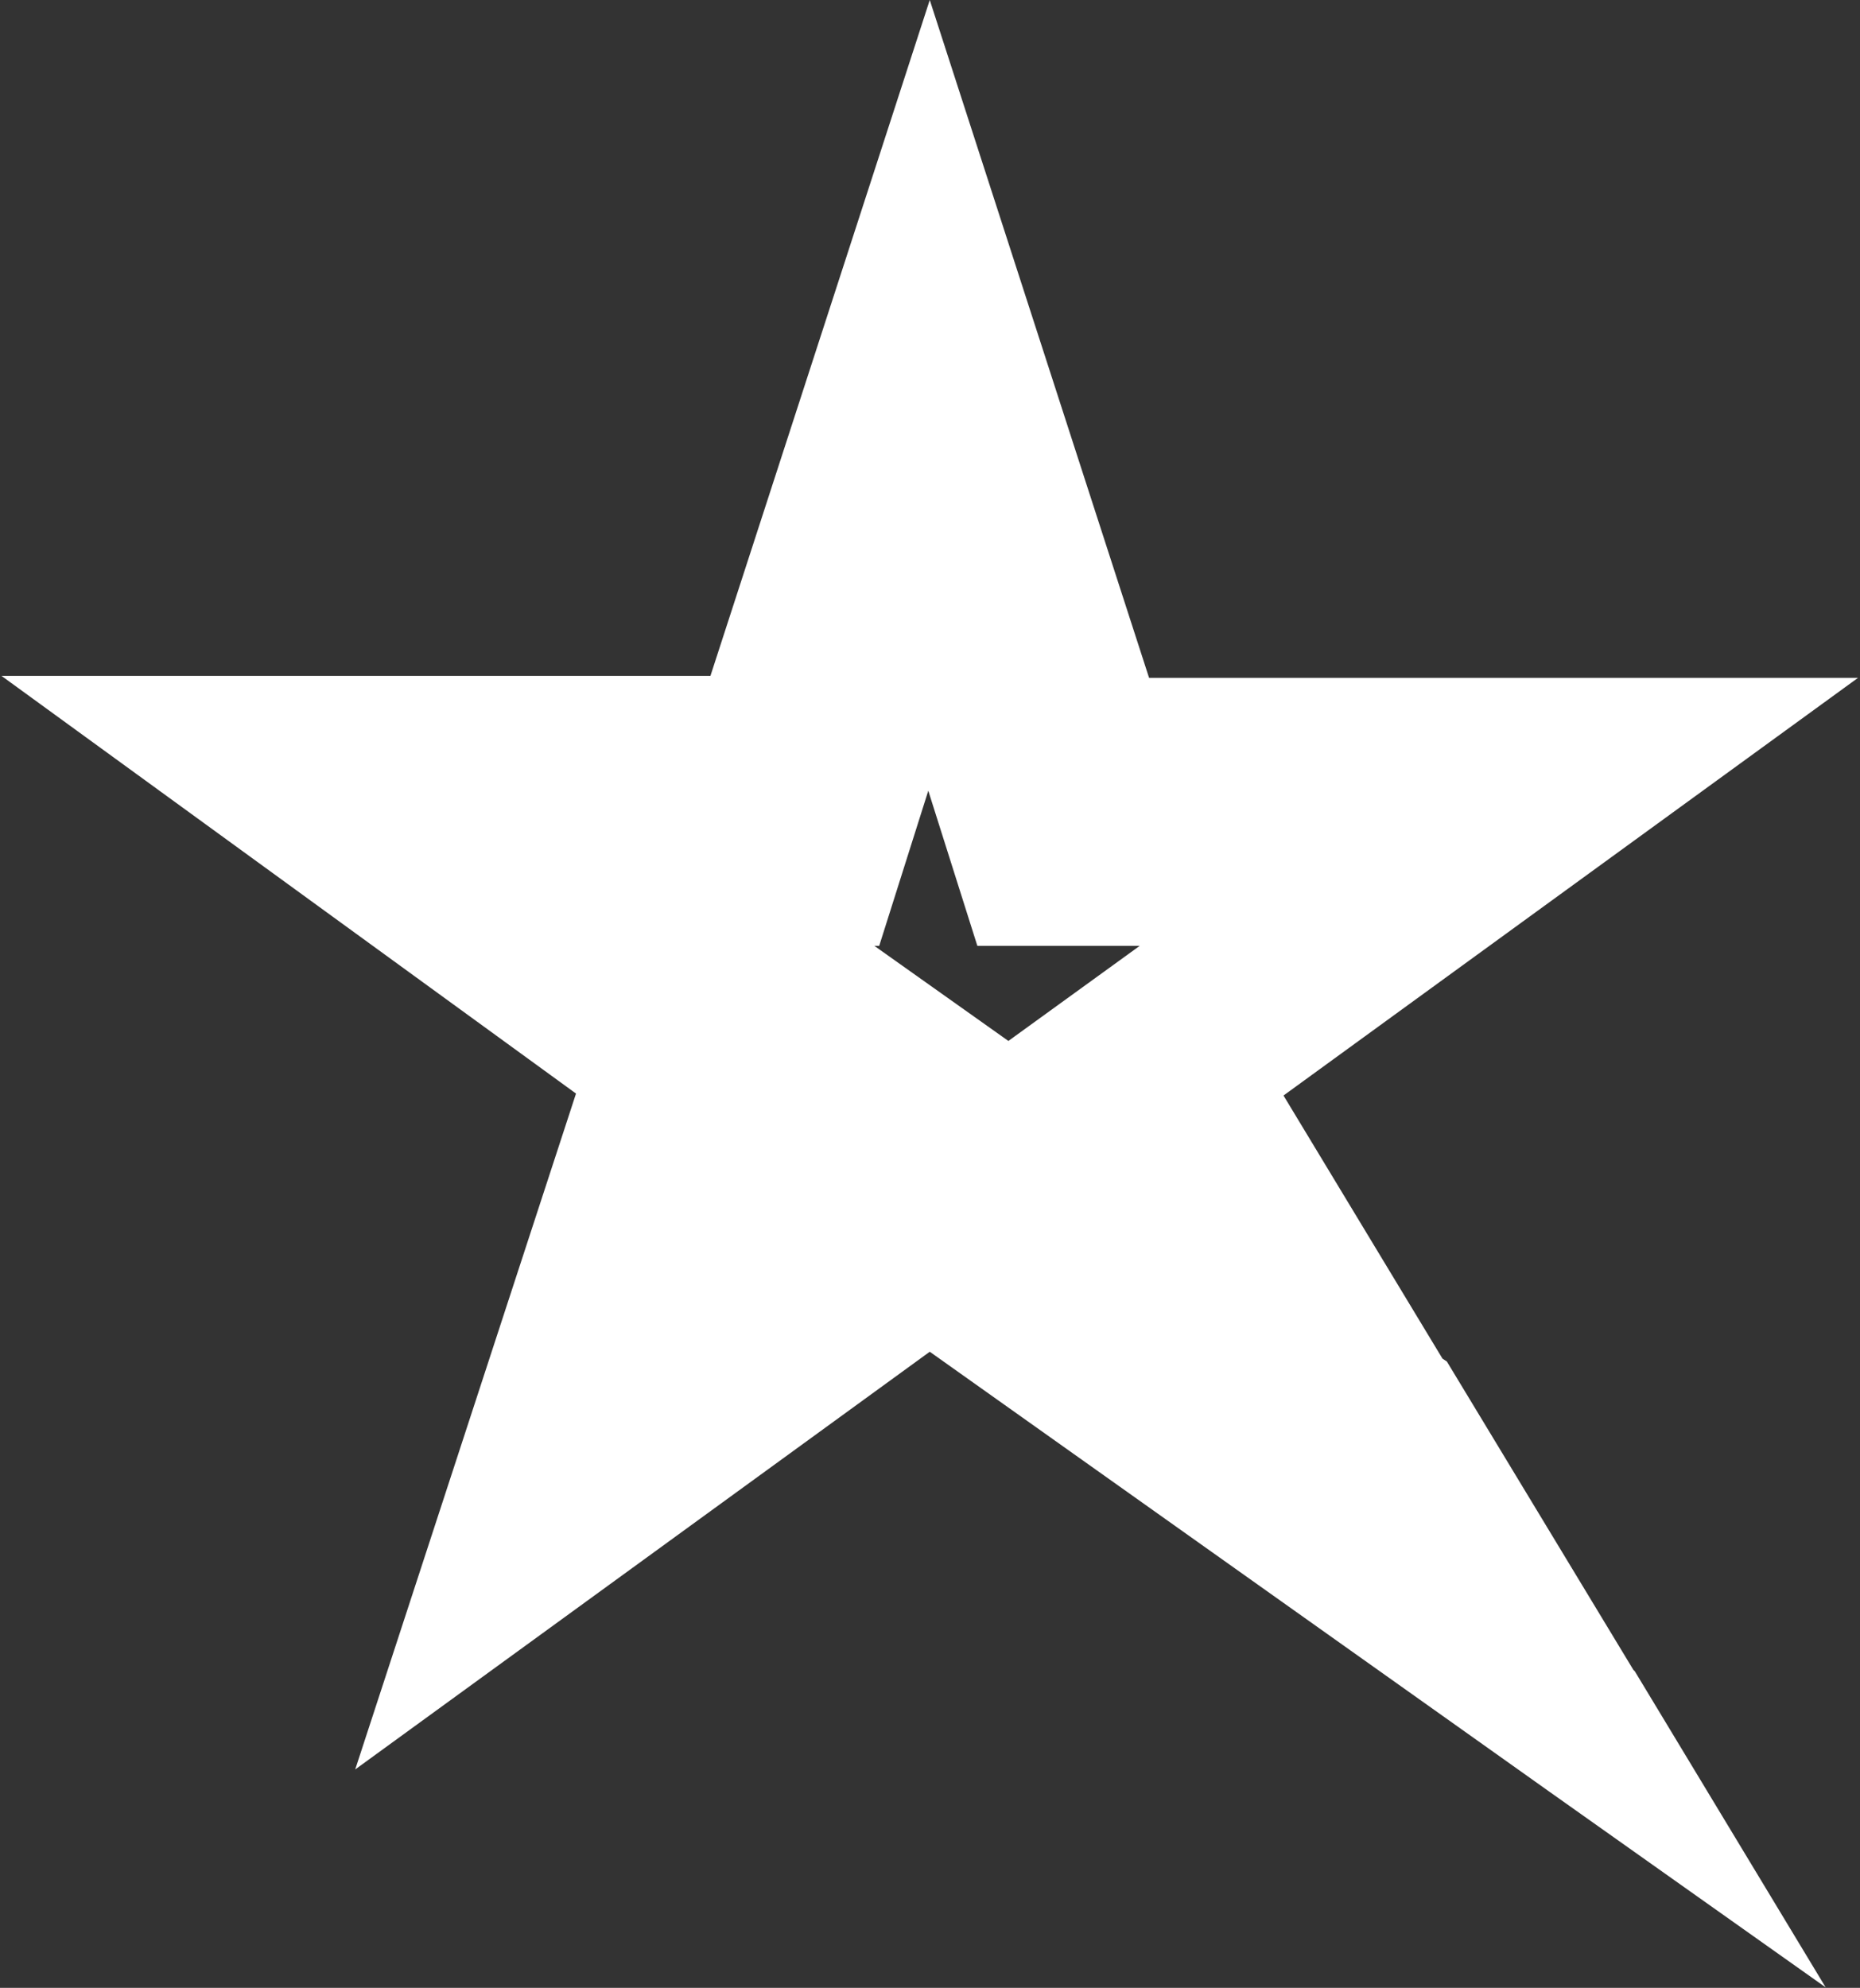 <svg id="Camada_1" data-name="Camada 1" xmlns="http://www.w3.org/2000/svg" viewBox="0 0 37.91 40.5"><rect x="0" y="0" width="37.91" height="40.5" fill="#333333" stroke="none"/><defs><style>.cls-1{fill:#fff;}</style></defs><title>ico-titlebar</title><path class="cls-1" d="M38.26,37.58l0,0-3.8-6.28-.09-.06-3.24-5.36,11.71-8.51H28.39L23.92,3.56,19.45,17.33H5l11.71,8.51L12.21,39.61,23.92,31.1l10.85,7.7,1.76,1.25,5.65,4-3.89-6.44ZM25.61,24.83l-2.82-2h.1l1-3.16,1,3.16h3.31l-2.68,1.94Z" transform="translate(-4.97 -3.56)"/></svg>